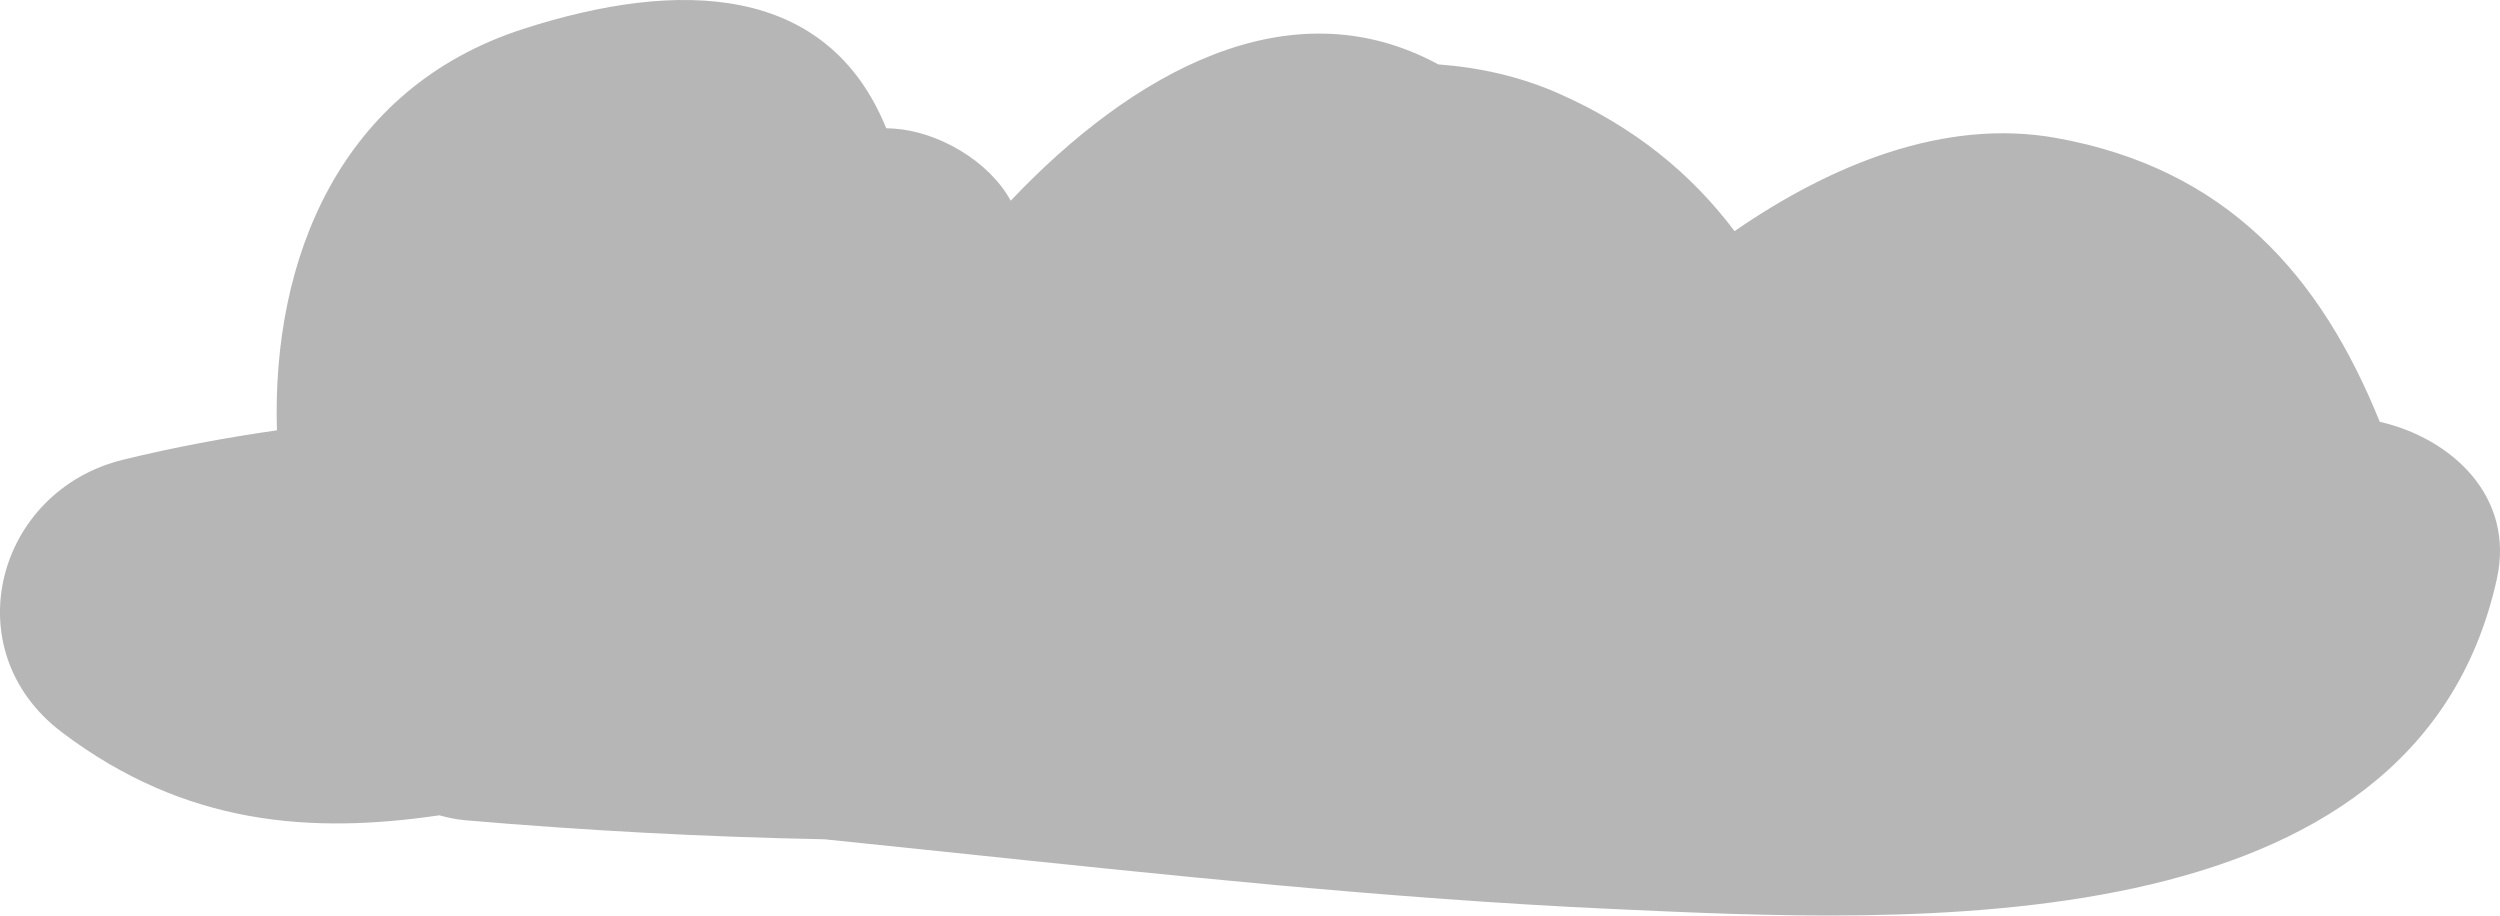 <?xml version="1.0" encoding="utf-8"?>
<!-- Generator: Adobe Illustrator 16.0.0, SVG Export Plug-In . SVG Version: 6.00 Build 0)  -->
<!DOCTYPE svg PUBLIC "-//W3C//DTD SVG 1.1//EN" "http://www.w3.org/Graphics/SVG/1.1/DTD/svg11.dtd">
<svg version="1.1" id="Layer_1" xmlns="http://www.w3.org/2000/svg" xmlns:xlink="http://www.w3.org/1999/xlink" x="0px" y="0px"
	 width="82.459px" height="30.198px" viewBox="0 0 82.459 30.198" enable-background="new 0 0 82.459 30.198" xml:space="preserve">
<path fill="#B6B6B6" d="M78.493,13.913c-1.943-4.816-5.041-8.356-10.682-9.364c-3.667-0.656-7.408,0.875-10.599,3.074
	c-1.427-1.894-3.296-3.432-5.806-4.542c-1.25-0.552-2.59-0.855-3.965-0.957c-4.92-2.666-10.119,0.291-14.104,4.496
	c-0.727-1.333-2.426-2.288-3.854-2.378c-0.083-0.006-0.167-0.008-0.252-0.012c-1.937-4.766-6.815-4.943-11.983-3.272
	c-6.039,1.953-8.286,7.591-8.114,13.235c-1.697,0.244-3.389,0.558-5.073,0.97c-4.188,1.024-5.6,6.287-2.017,8.992
	c4.075,3.079,8.221,3.356,12.446,2.737c0.276,0.075,0.562,0.138,0.869,0.164c3.938,0.338,7.884,0.55,11.833,0.626
	c1.29,0.132,2.582,0.268,3.872,0.402c7.37,0.772,14.739,1.562,22.146,1.899c9.668,0.439,26.446,1.354,29.146-10.891
	C82.954,16.382,80.866,14.455,78.493,13.913z"/>
</svg>

